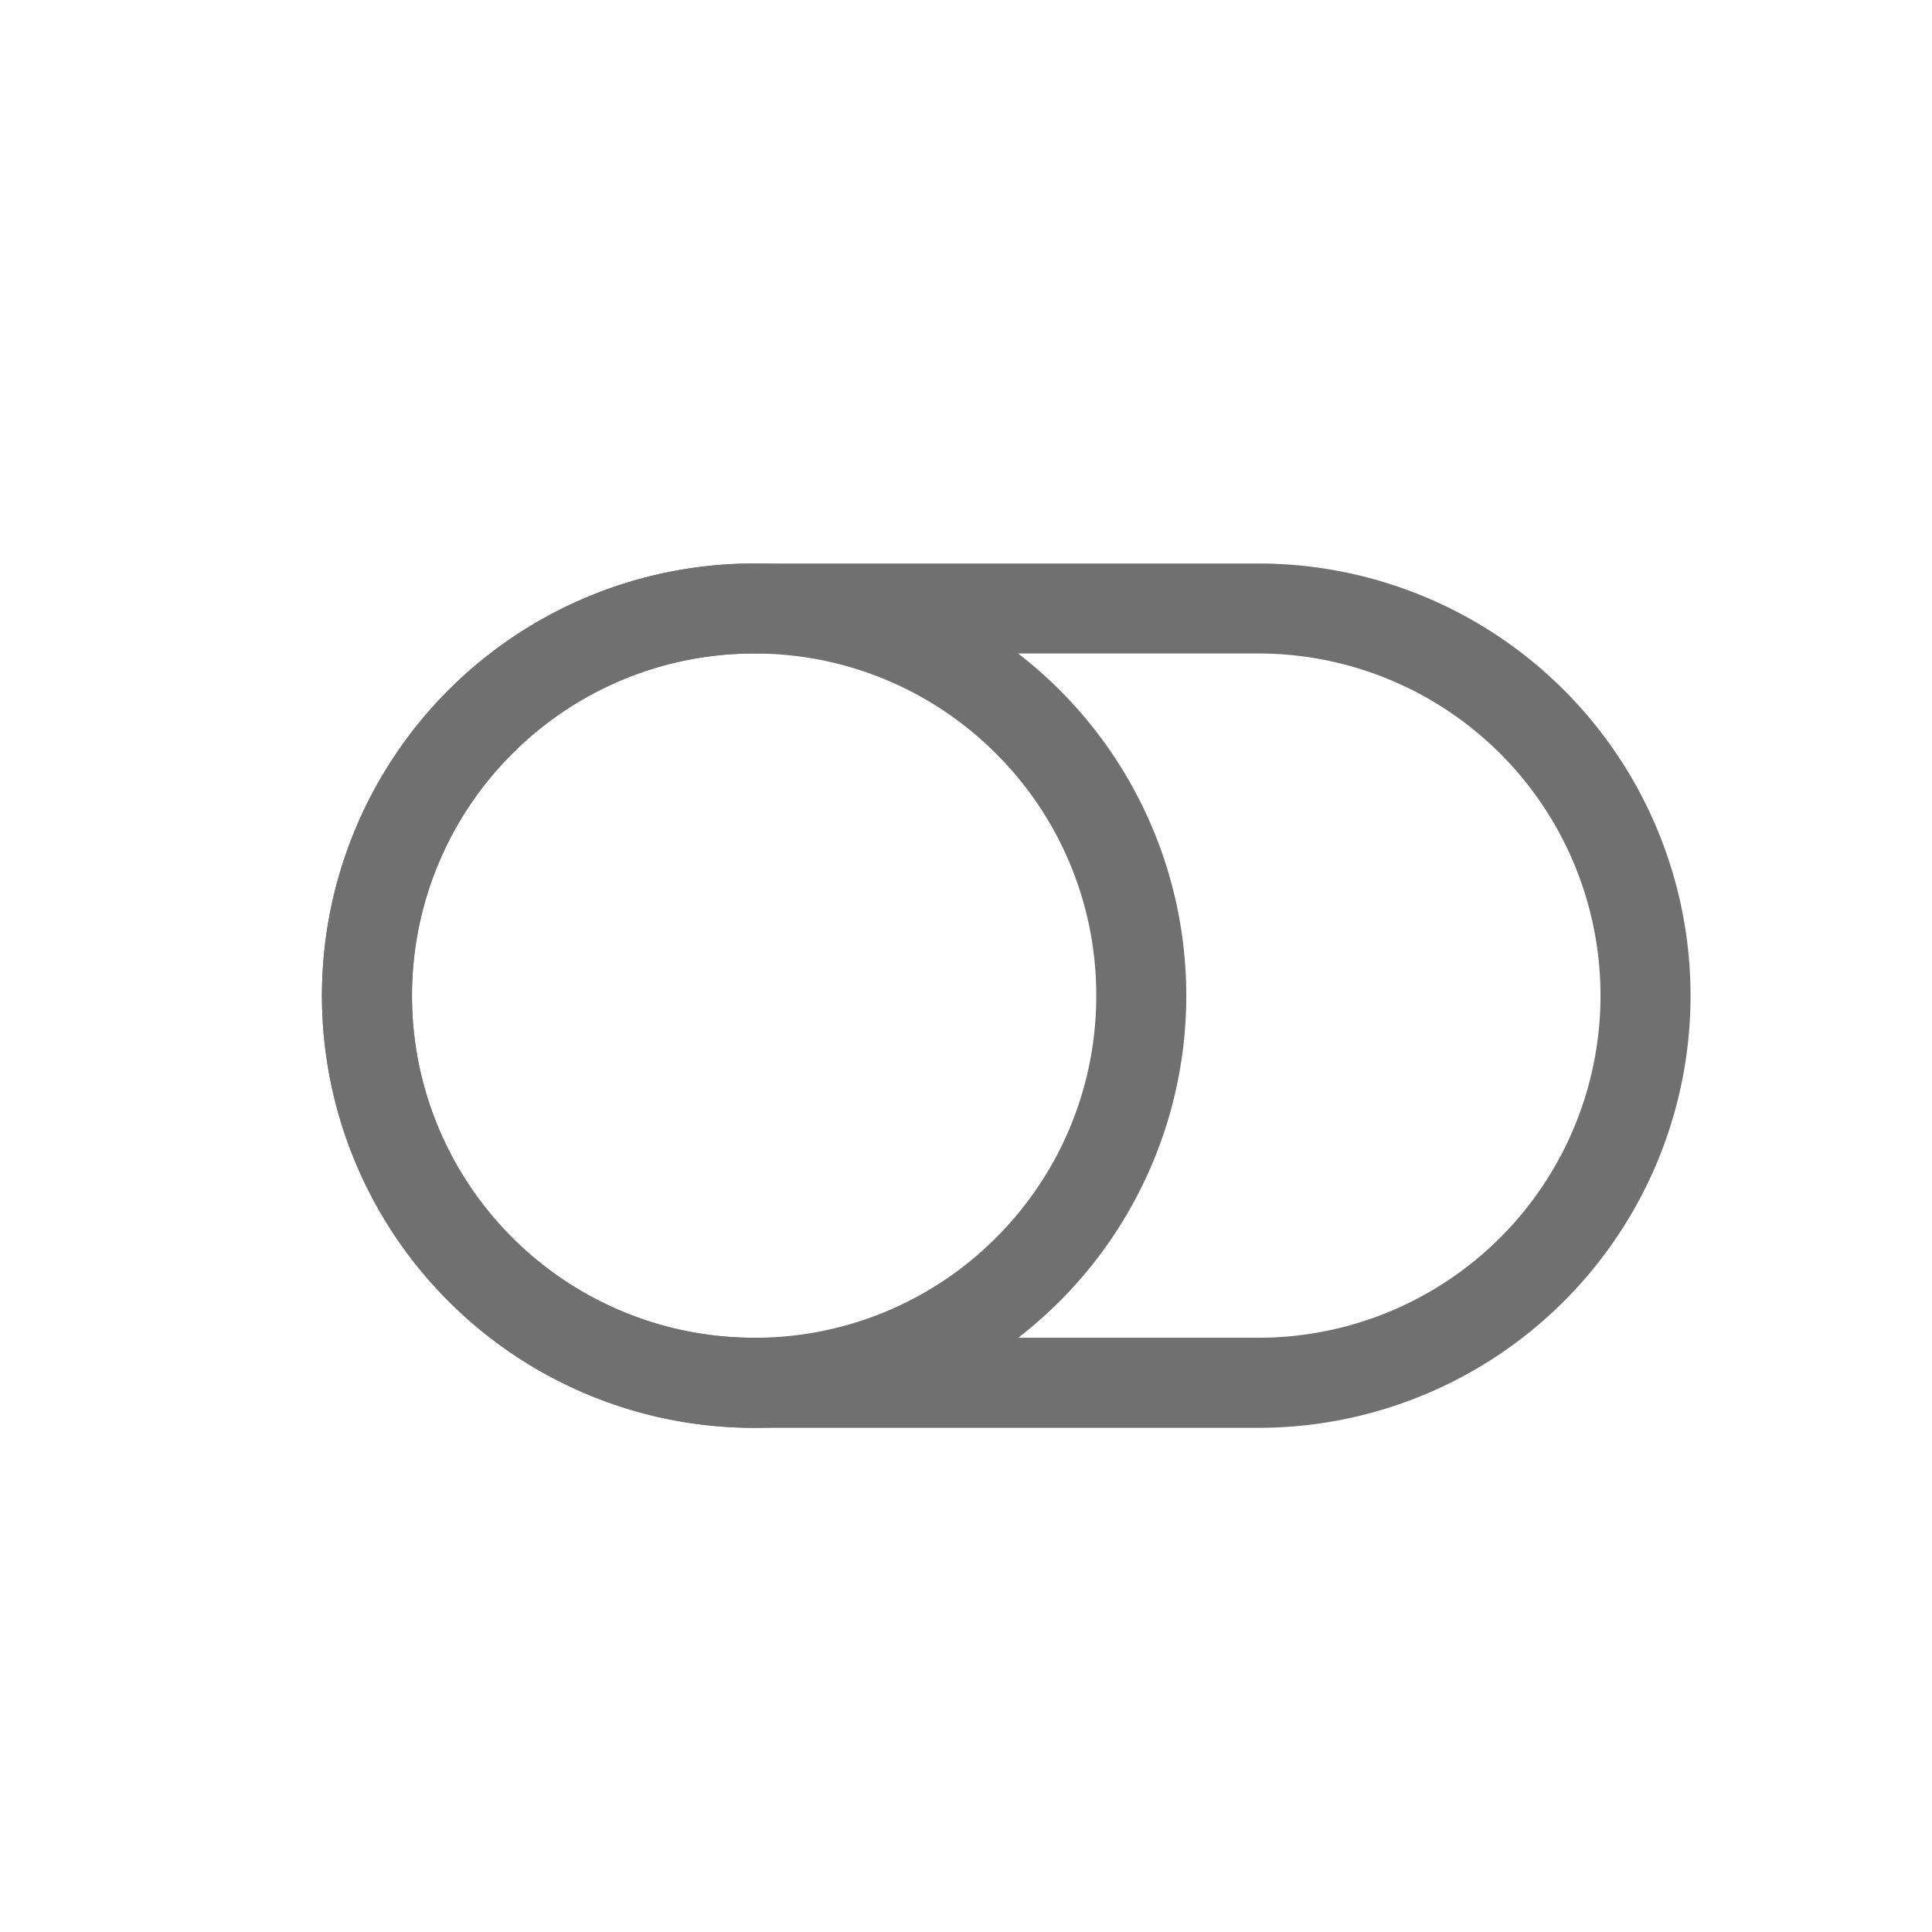 <svg t="1674459892385" class="icon" viewBox="0 0 1024 1024" version="1.1" xmlns="http://www.w3.org/2000/svg" p-id="1738" width="200" height="200"><path d="M399.701 346.368a180.48 180.48 0 0 0-128.213 53.12 180.693 180.693 0 0 0-53.12 128.213 180.48 180.48 0 0 0 53.12 128.256 180.693 180.693 0 0 0 128.213 53.077 180.48 180.48 0 0 0 128.256-53.077 180.693 180.693 0 0 0 53.077-128.256 180.48 180.48 0 0 0-53.077-128.213 180.693 180.693 0 0 0-128.256-53.12z m0-47.701a229.035 229.035 0 1 1 0 458.112A229.035 229.035 0 0 1 399.701 298.667z" fill="#707070" p-id="1739"></path><path d="M399.701 298.667h267.264a229.035 229.035 0 1 1 0 458.112H399.701A229.035 229.035 0 1 1 399.701 298.667z m0 47.701a181.333 181.333 0 0 0 0 362.667h267.264a181.333 181.333 0 1 0 0-362.667H399.701z" fill="#707070" p-id="1740"></path></svg>